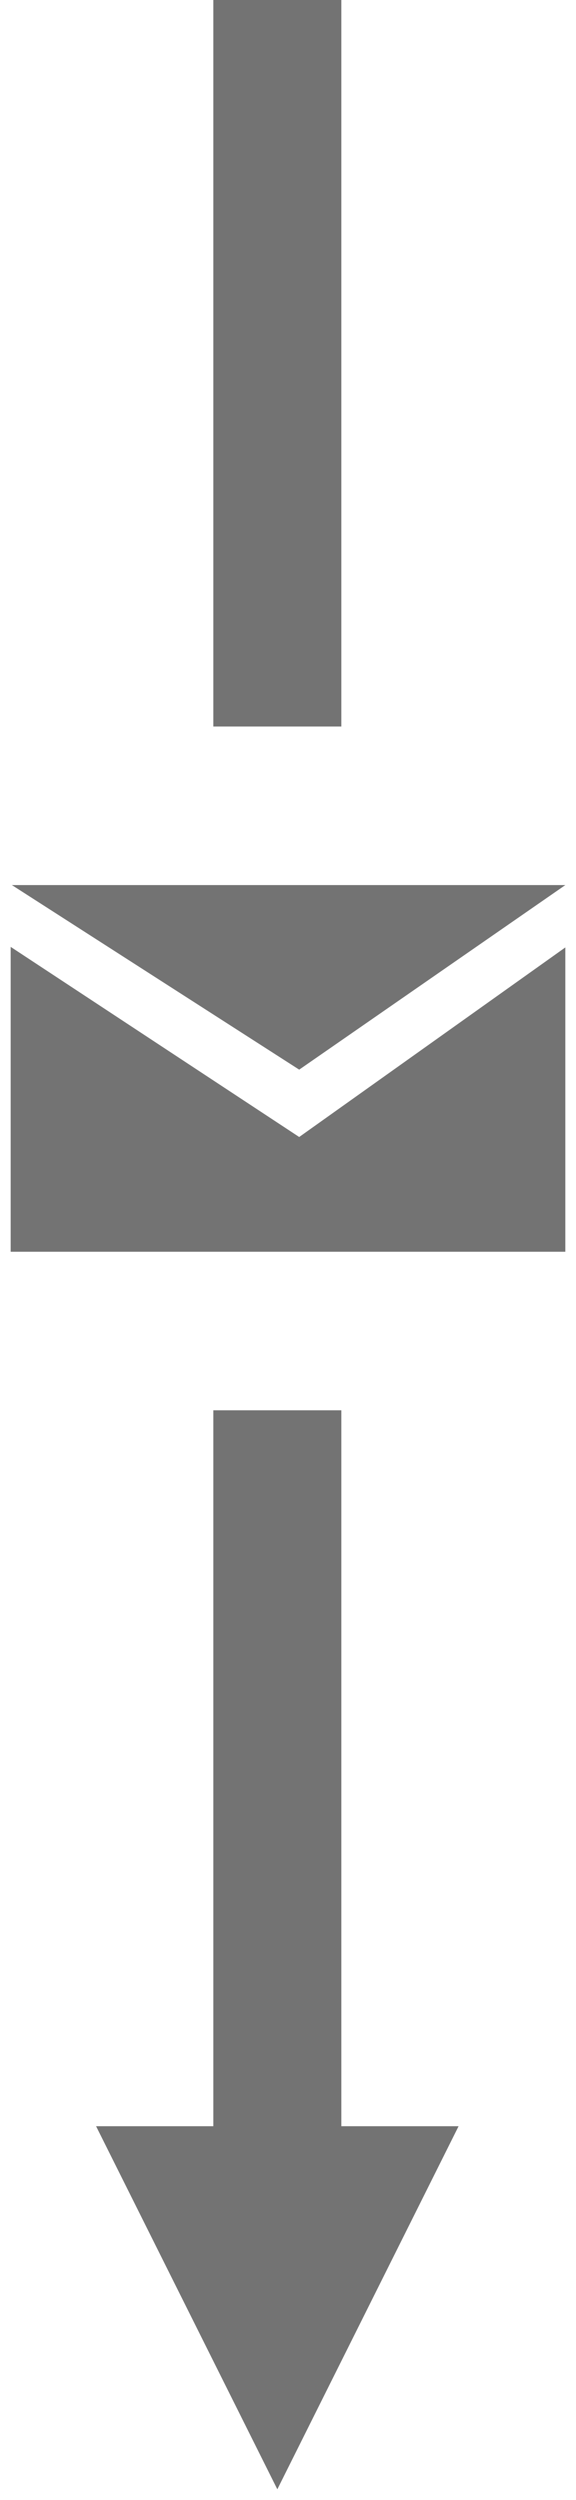 <?xml version="1.0" encoding="UTF-8" standalone="no"?><!DOCTYPE svg PUBLIC "-//W3C//DTD SVG 1.1//EN" "http://www.w3.org/Graphics/SVG/1.1/DTD/svg11.dtd"><svg width="100%" height="100%" viewBox="0 0 27 117" version="1.1" xmlns="http://www.w3.org/2000/svg" xmlns:xlink="http://www.w3.org/1999/xlink" xml:space="preserve" xmlns:serif="http://www.serif.com/" style="fill-rule:evenodd;clip-rule:evenodd;stroke-linejoin:round;stroke-miterlimit:1.414;"><g id="PlaceOrder-arrow"><g><path d="M16,34l-6,0l0,-34l6,0l0,34Zm-6,74l0,-42l6,0l0,42l-6,0Z" style="fill:#737373;fill-rule:nonzero;"/><path d="M13,116.496l-8.496,-16.992l16.992,0l-8.496,16.992Z" style="fill:#737373;"/></g><path id="email-3-icon" d="M14.025,50.058l-13.468,-8.638l25.943,0l-12.475,8.638Zm0,3.152l-13.525,-8.898l0,14.268l26,0l0,-14.242l-12.475,8.872Z" style="fill:#737373;fill-rule:nonzero;"/></g></svg>